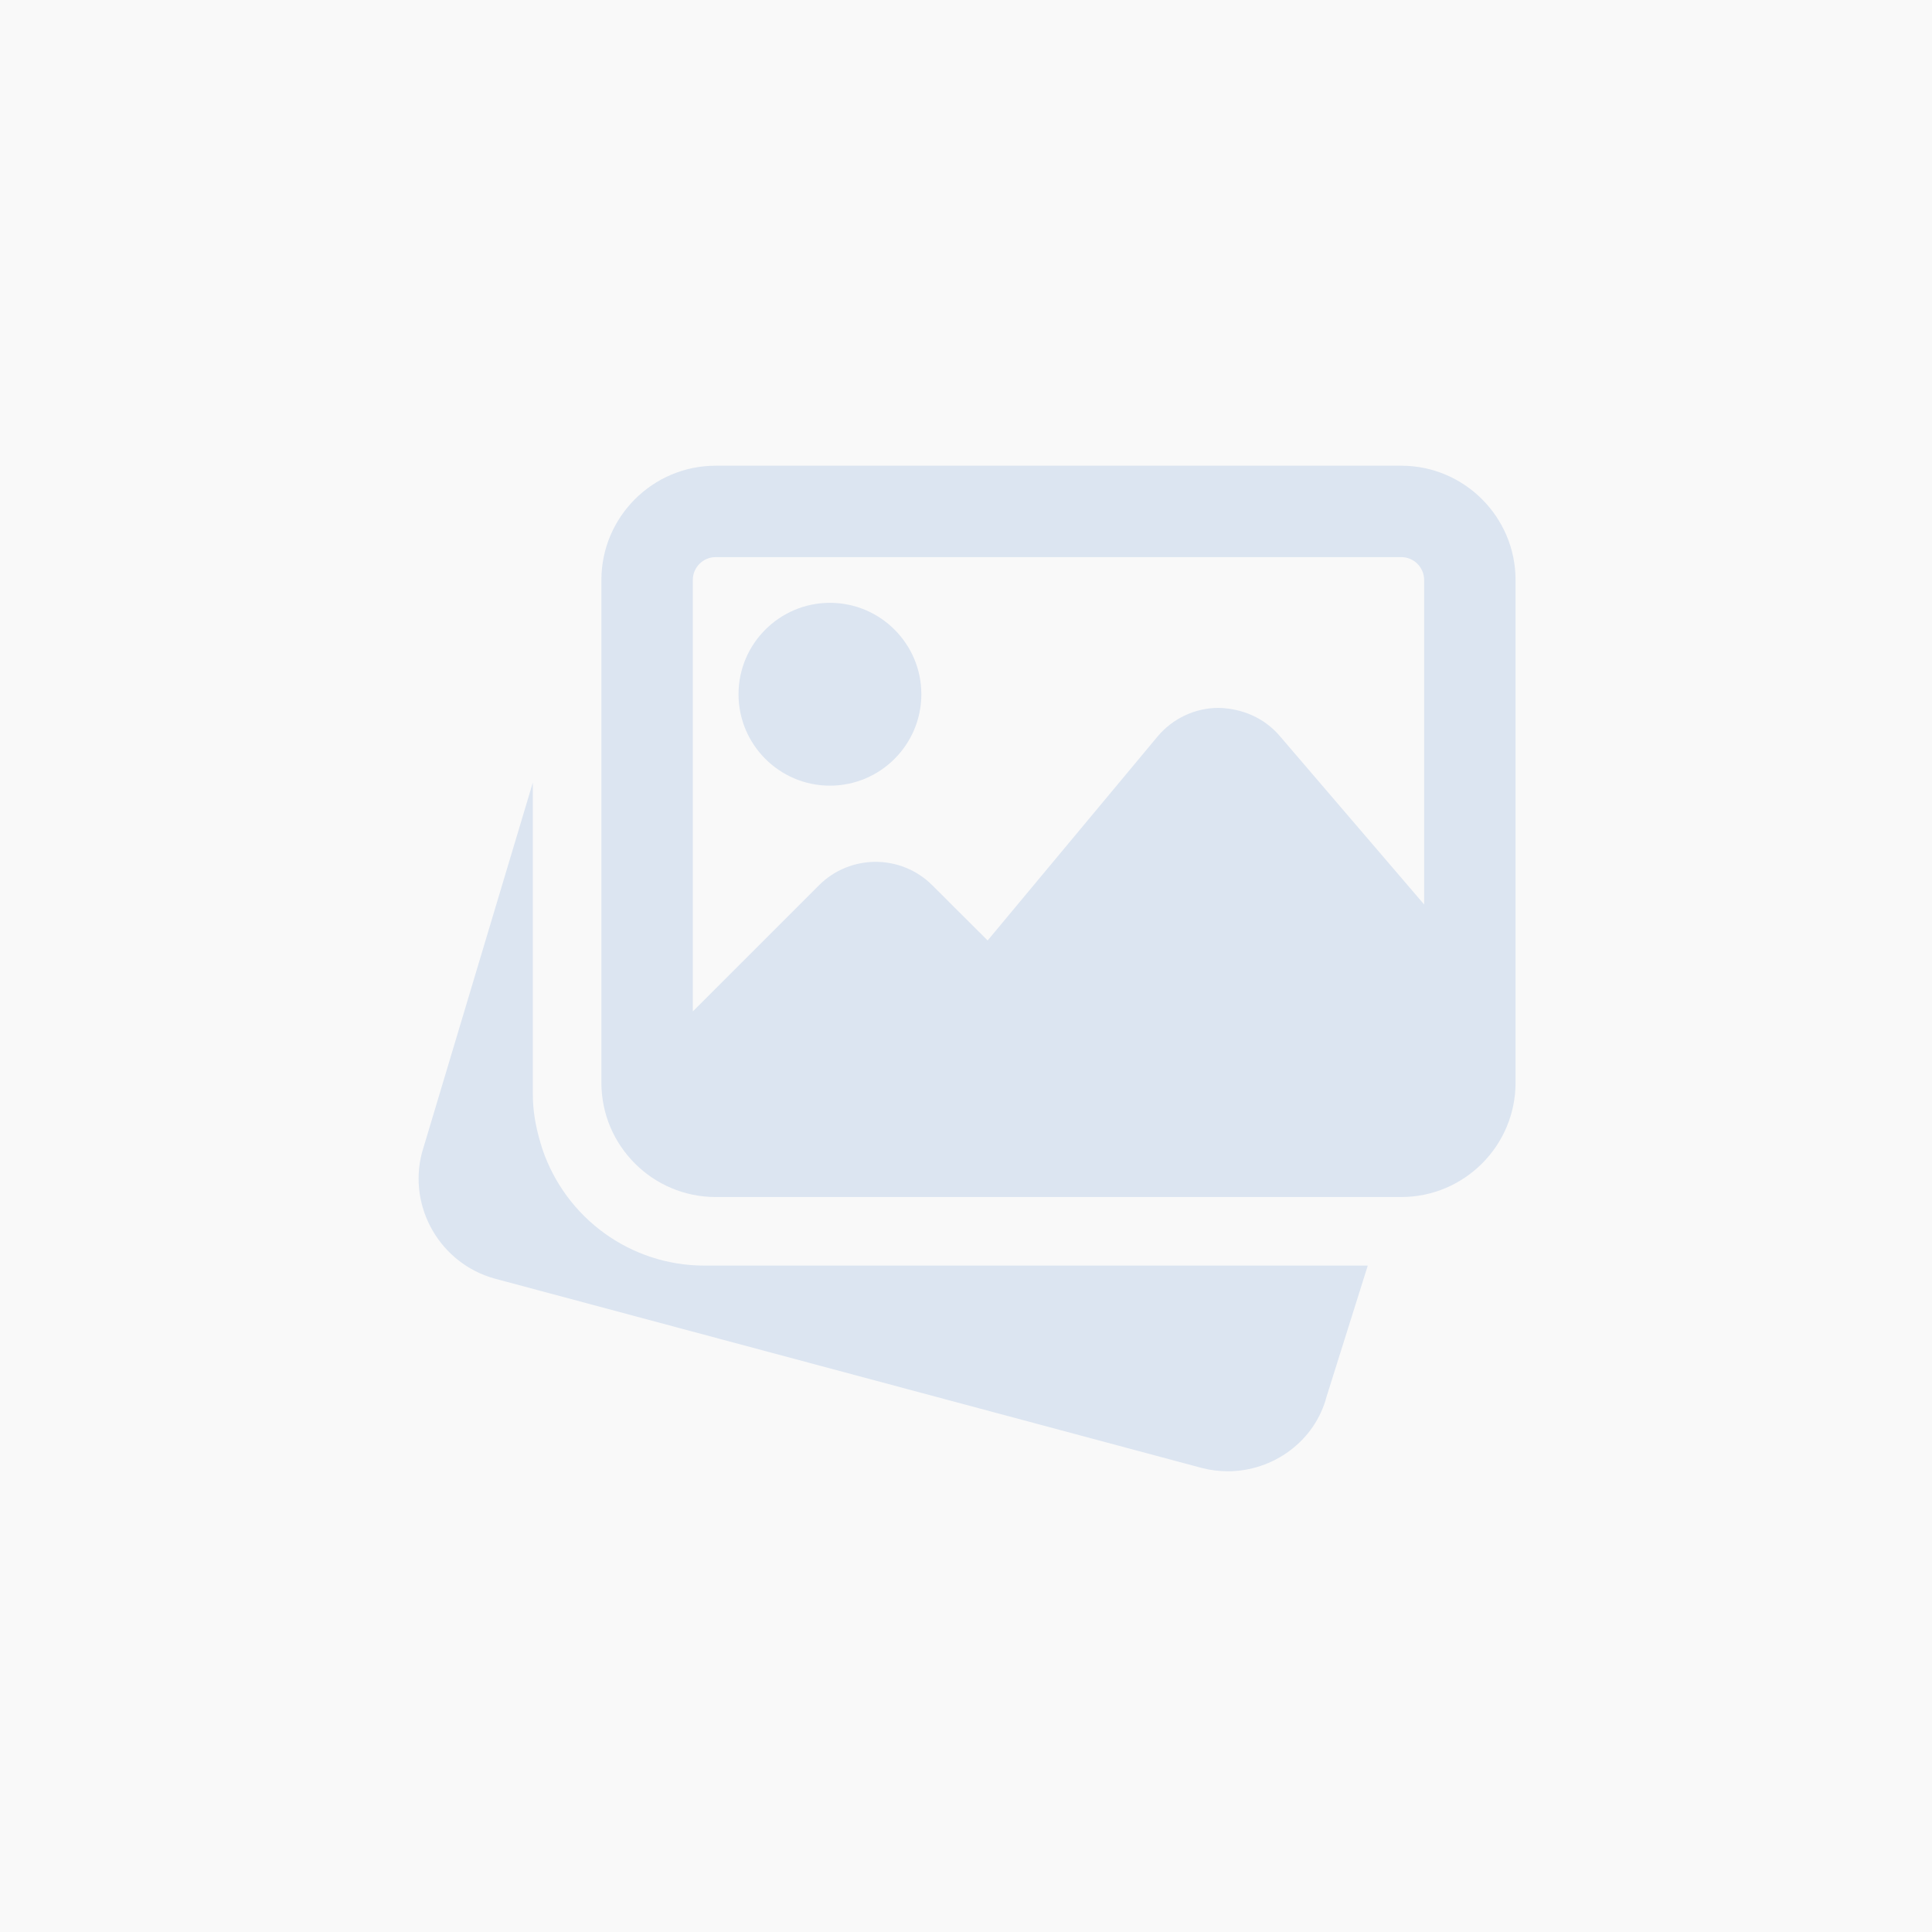 <svg width="900" height="900" viewBox="0 0 900 900" fill="none" xmlns="http://www.w3.org/2000/svg">
    <rect width="900" height="900" fill="#F9F9F9"/>
    <g clip-path="url(#clip0_616_6)" fill="#DCE5F1">
        <path d="M328.063 589.559C293.977 589.559 263.656 567.734 252.646 535.242L251.902 532.794C249.305 524.19 248.217 516.954 248.217 509.714V364.541L196.563 536.966C189.92 562.327 205.059 588.62 230.459 595.626L559.701 683.799C563.811 684.863 567.92 685.374 571.967 685.374C593.172 685.374 612.548 671.3 617.979 650.559L637.161 589.559H328.063Z"/>
        <path d="M386.618 365.991C410.104 365.991 429.2 346.892 429.2 323.406C429.2 299.92 410.104 280.82 386.618 280.82C363.132 280.82 344.032 299.92 344.032 323.406C344.032 346.892 363.132 365.991 386.618 365.991Z"/>
        <path d="M652.768 216.944H333.385C304.047 216.944 280.156 240.835 280.156 270.177V504.388C280.156 533.73 304.047 557.621 333.385 557.621H652.768C682.11 557.621 706.001 533.73 706.001 504.388V270.177C706.001 240.835 682.11 216.944 652.768 216.944V216.944ZM333.385 259.529H652.768C658.647 259.529 663.415 264.297 663.415 270.177V421.33L596.155 342.845C589.02 334.478 578.692 330.006 567.6 329.753C556.571 329.815 546.224 334.712 539.155 343.188L460.074 438.106L434.311 412.406C419.749 397.844 396.049 397.844 381.507 412.406L322.741 471.152V270.177C322.741 264.297 327.51 259.529 333.385 259.529V259.529Z"/>
    </g>
    <defs>
        <clipPath id="clip0_616_6">
            <rect width="511" height="511" fill="white" transform="translate(195 195)"/>
        </clipPath>
    </defs>
</svg>

